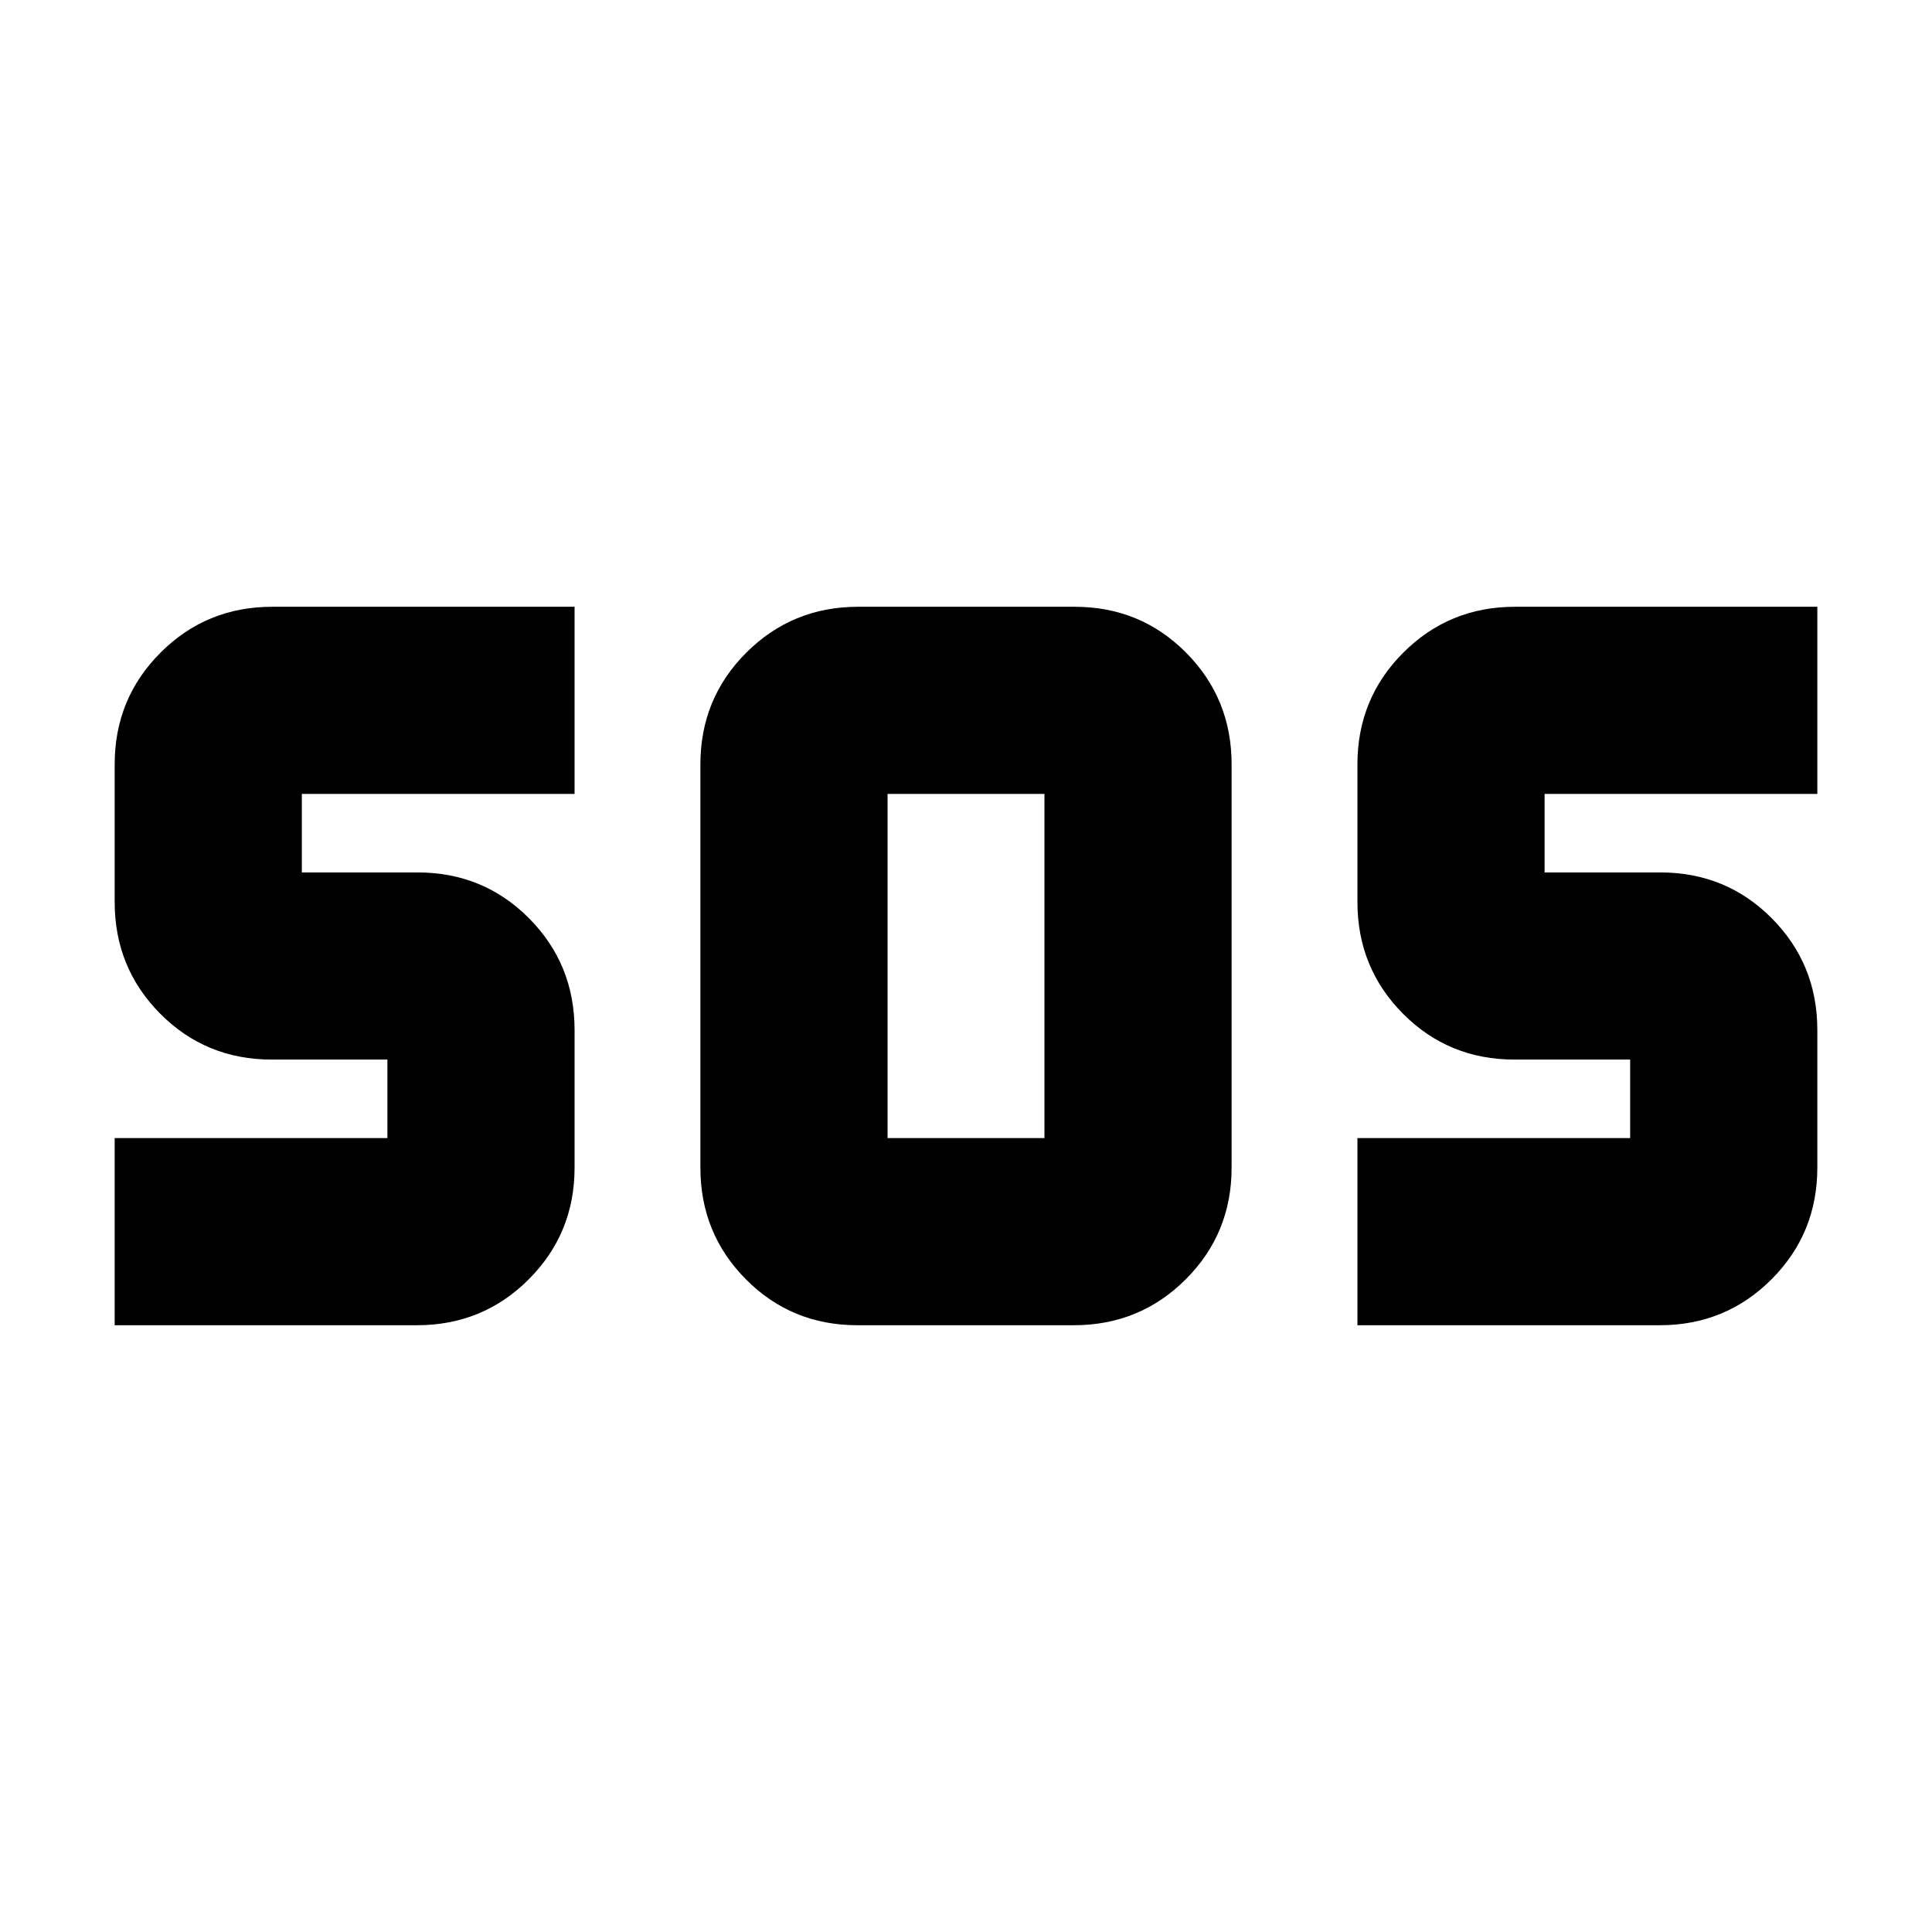 <svg xmlns="http://www.w3.org/2000/svg" height="20" viewBox="0 -960 960 960" width="20"><path d="M426.07-301.5q-32.77 0-55.41-22.79-22.64-22.79-22.64-55.51v-200.4q0-32.72 22.82-55.51t55.59-22.79h107.5q32.77 0 55.41 22.79 22.64 22.79 22.64 55.51v200.4q0 32.72-22.82 55.51t-55.59 22.79h-107.5Zm-369.09 0v-93H192.5v-39h-57.43q-32.81 0-55.45-22.79T56.98-511.8v-68.4q0-32.72 22.79-55.51t55.51-22.79H285.5v93H149.98v39h57.43q32.81 0 55.45 22.79t22.64 55.51v68.4q0 32.72-22.79 55.51T207.2-301.5H56.98Zm617.52 0v-93h135.52v-39h-57.43q-32.81 0-55.45-22.79T674.5-511.8v-68.4q0-32.72 22.79-55.51t55.51-22.79h150.22v93H767.5v39h57.43q32.81 0 55.45 22.79t22.64 55.51v68.4q0 32.72-22.79 55.51t-55.51 22.79H674.5Zm-233.48-93h77.96v-171h-77.96v171Z"/></svg>